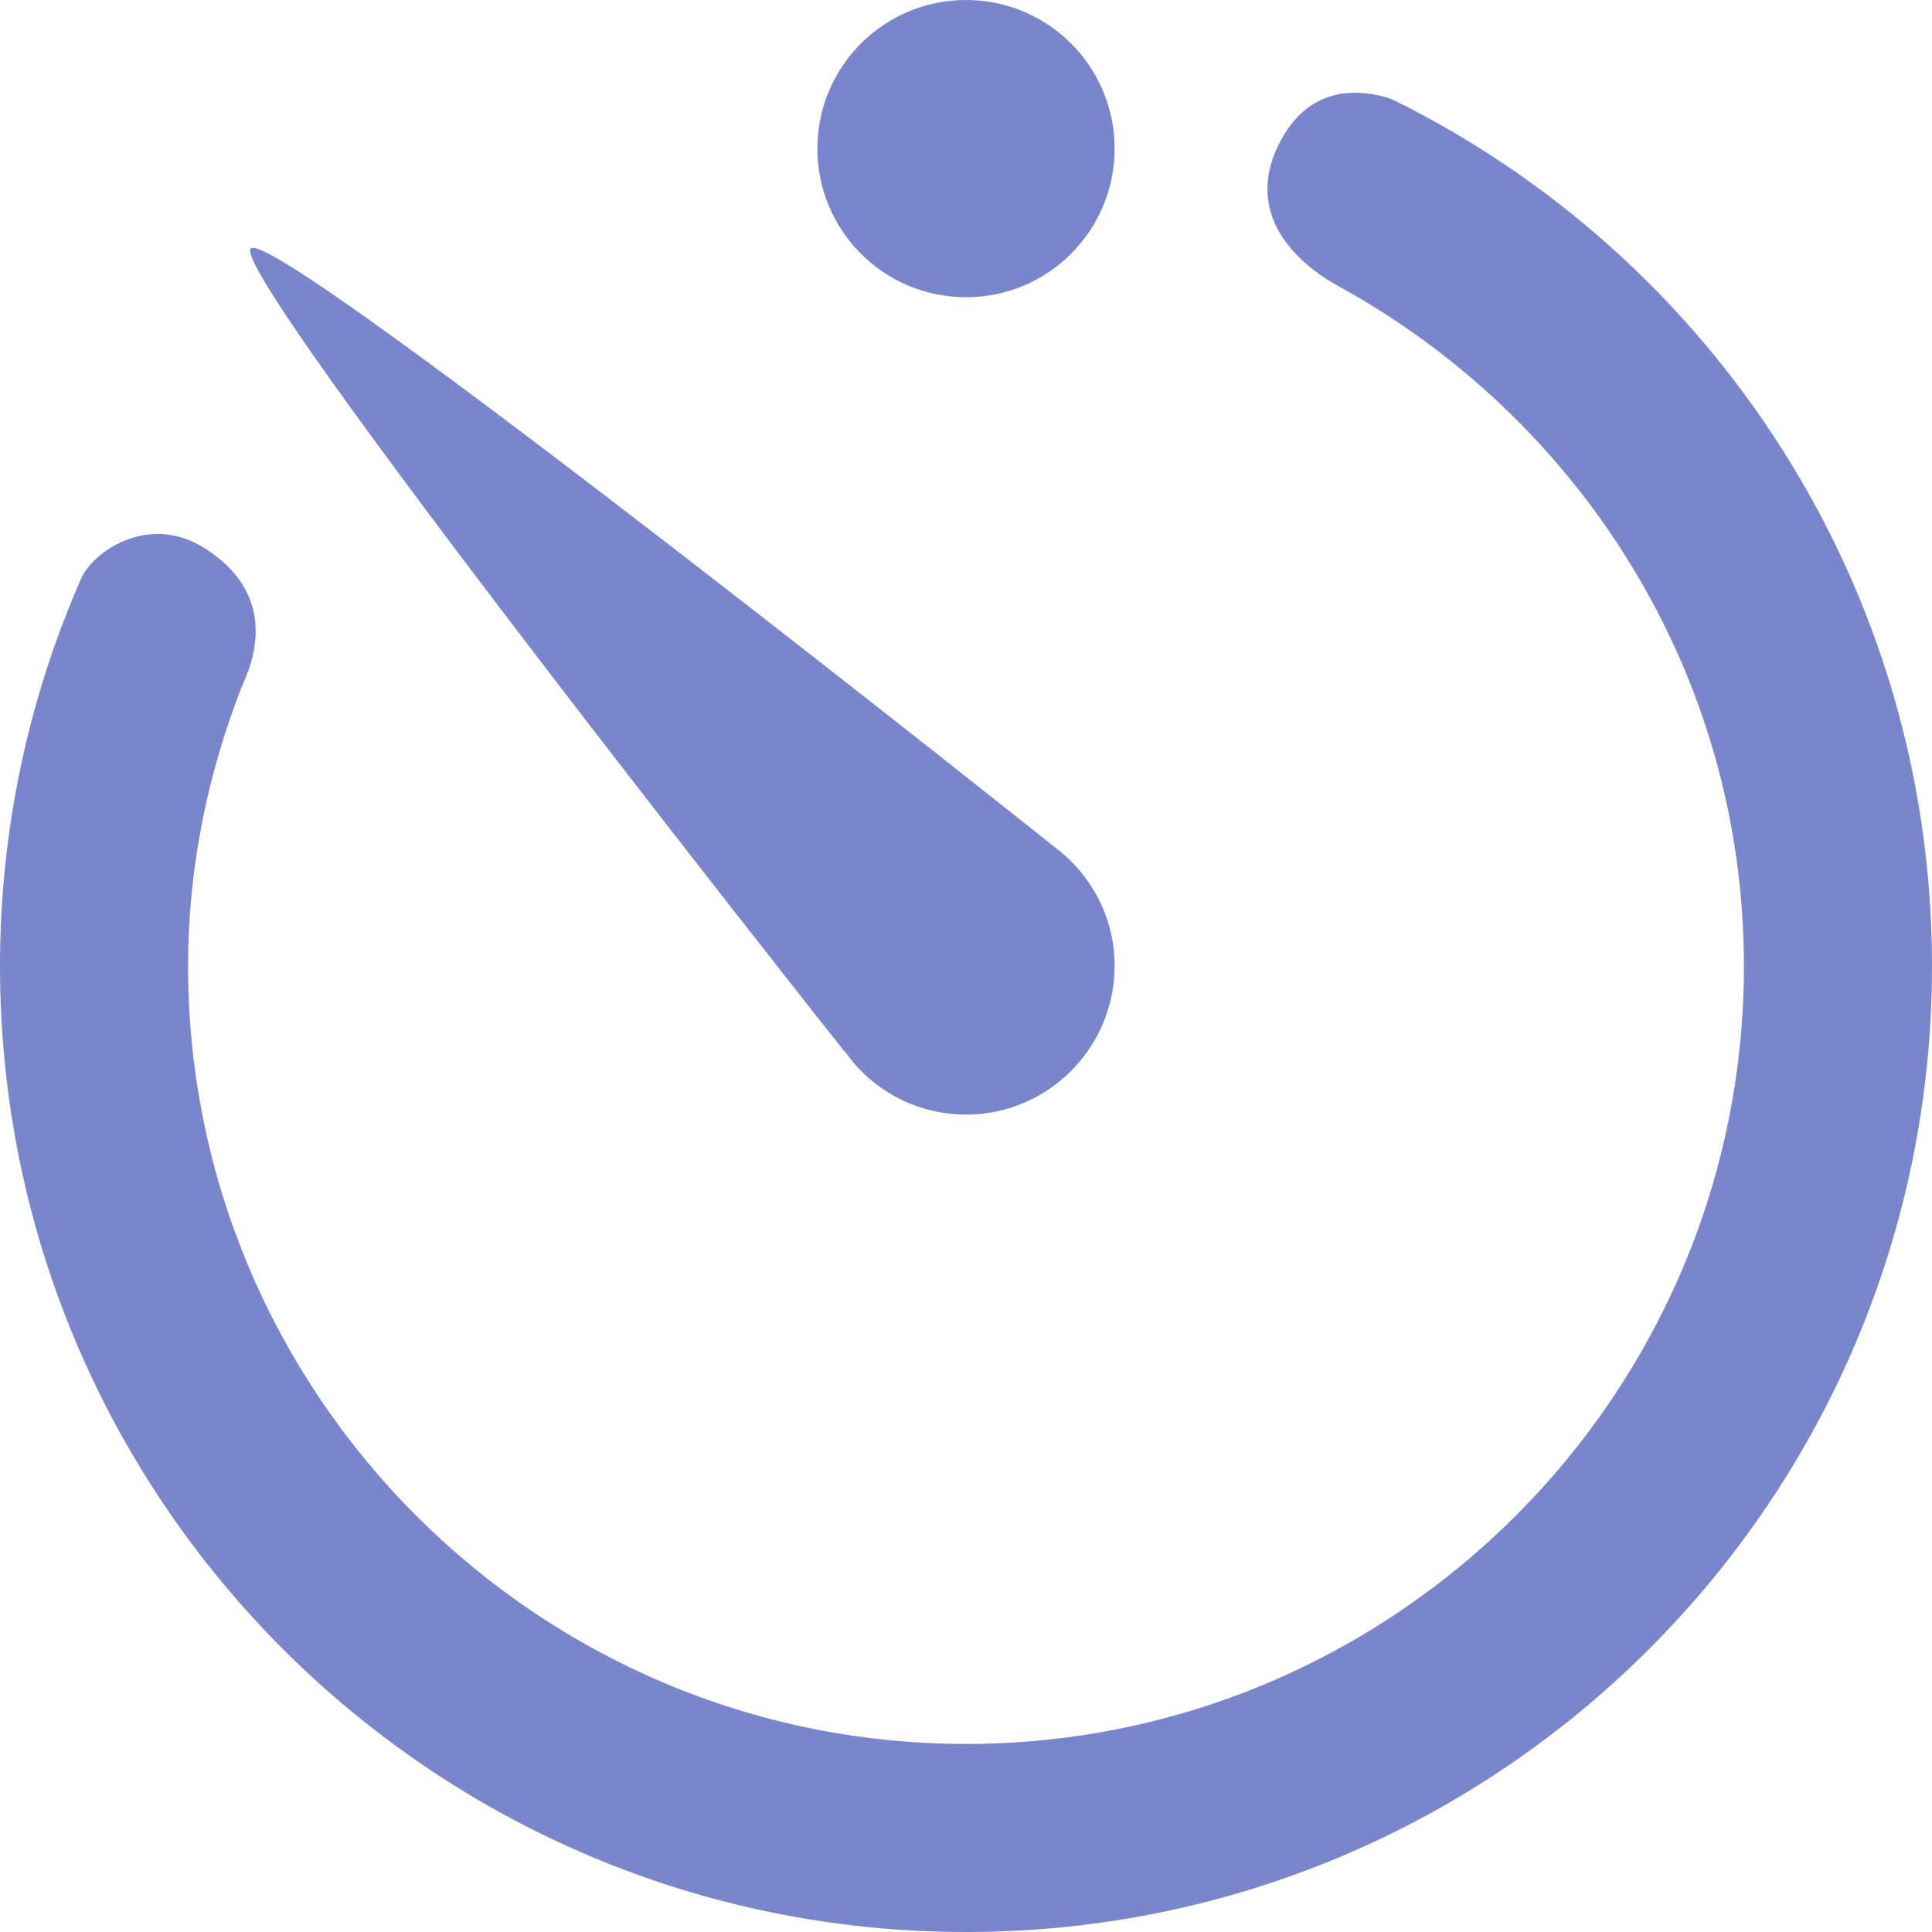 ﻿<svg xmlns="http://www.w3.org/2000/svg" width="20" height="20" viewBox="0 0 26 26" style="fill: rgb(121, 134, 203);">
    <path d="M 13 0 C 11.895 -2.9605947e-16 11 0.895 11 2 C 11 3.105 11.895 4 13 4 C 14.105 4 15 3.105 15 2 C 15 0.895 14.105 0 13 0 z M 18.156 1.25 C 17.863 1.266 17.522 1.409 17.281 1.812 C 16.593 2.966 17.673 3.665 18 3.844 C 21.244 5.62 23.469 9.047 23.469 13 C 23.469 18.77 18.77 23.469 13 23.469 C 7.23 23.469 2.531 18.77 2.531 13 C 2.531 11.674 2.796 10.416 3.25 9.25 C 3.309 9.099 3.866 8.077 2.75 7.375 C 1.986 6.895 1.244 7.439 1.094 7.781 C 0.392 9.377 0 11.145 0 13 C 0 20.18 5.82 26 13 26 C 20.18 26 26 20.18 26 13 C 26 7.887 23.044 3.462 18.75 1.344 C 18.705 1.321 18.45 1.234 18.156 1.25 z M 3.375 3.344 C 3.061 3.658 11.102 13.82 11.344 14.125 C 11.352 14.137 11.366 14.144 11.375 14.156 C 11.377 14.159 11.469 14.281 11.469 14.281 C 11.835 14.721 12.383 14.999 13 15 C 14.104 15 14.998 14.102 15 13 C 15.001 12.382 14.72 11.836 14.281 11.469 C 14.281 11.469 3.694 3.025 3.375 3.344 z"/>
</svg>